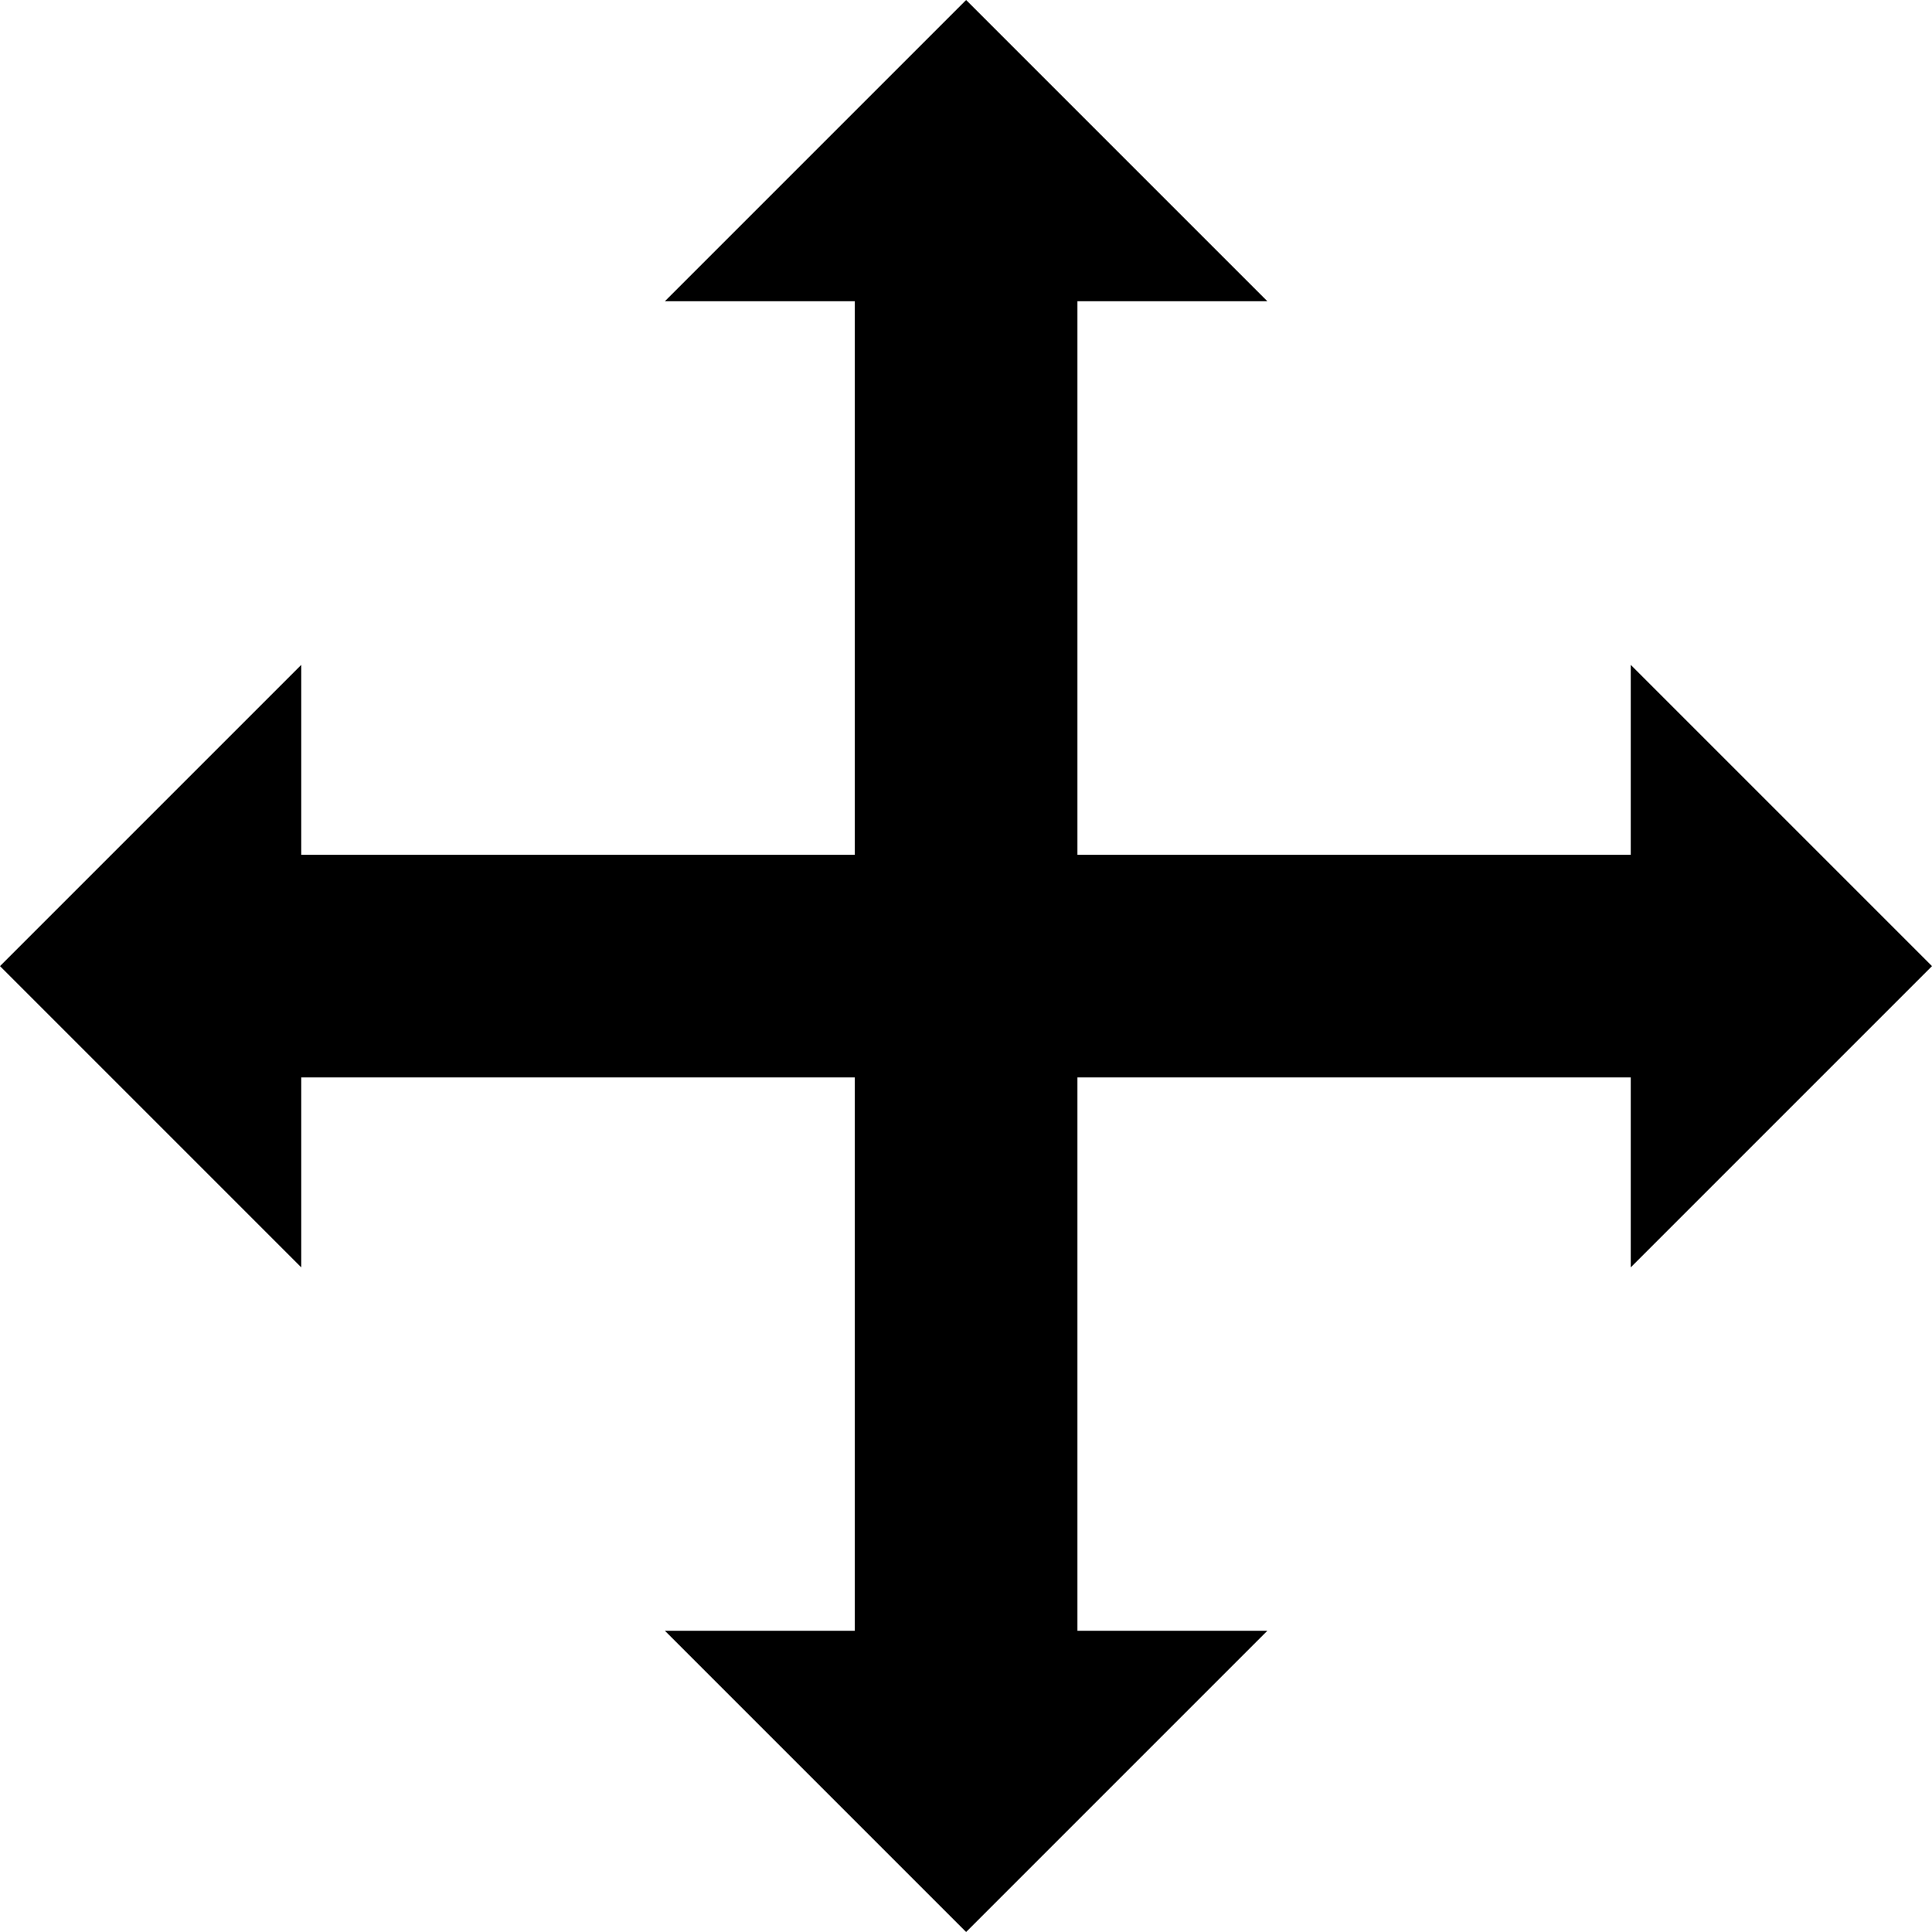 <svg xmlns="http://www.w3.org/2000/svg" viewBox="0 0 86.77 86.77"><title>drag-handle</title><g id="Layer_2" data-name="Layer 2"><g id="Layer_1-2" data-name="Layer 1"><polygon points="86.77 43.39 73.24 29.86 73.24 38.39 48.39 38.39 48.39 13.53 56.92 13.53 43.39 0 29.86 13.53 38.39 13.53 38.39 38.39 13.53 38.39 13.53 29.86 0 43.39 13.53 56.92 13.53 48.39 38.39 48.39 38.39 73.24 29.86 73.24 43.39 86.77 56.92 73.24 48.39 73.24 48.39 48.39 73.24 48.39 73.24 56.92 86.77 43.39"/></g></g></svg>